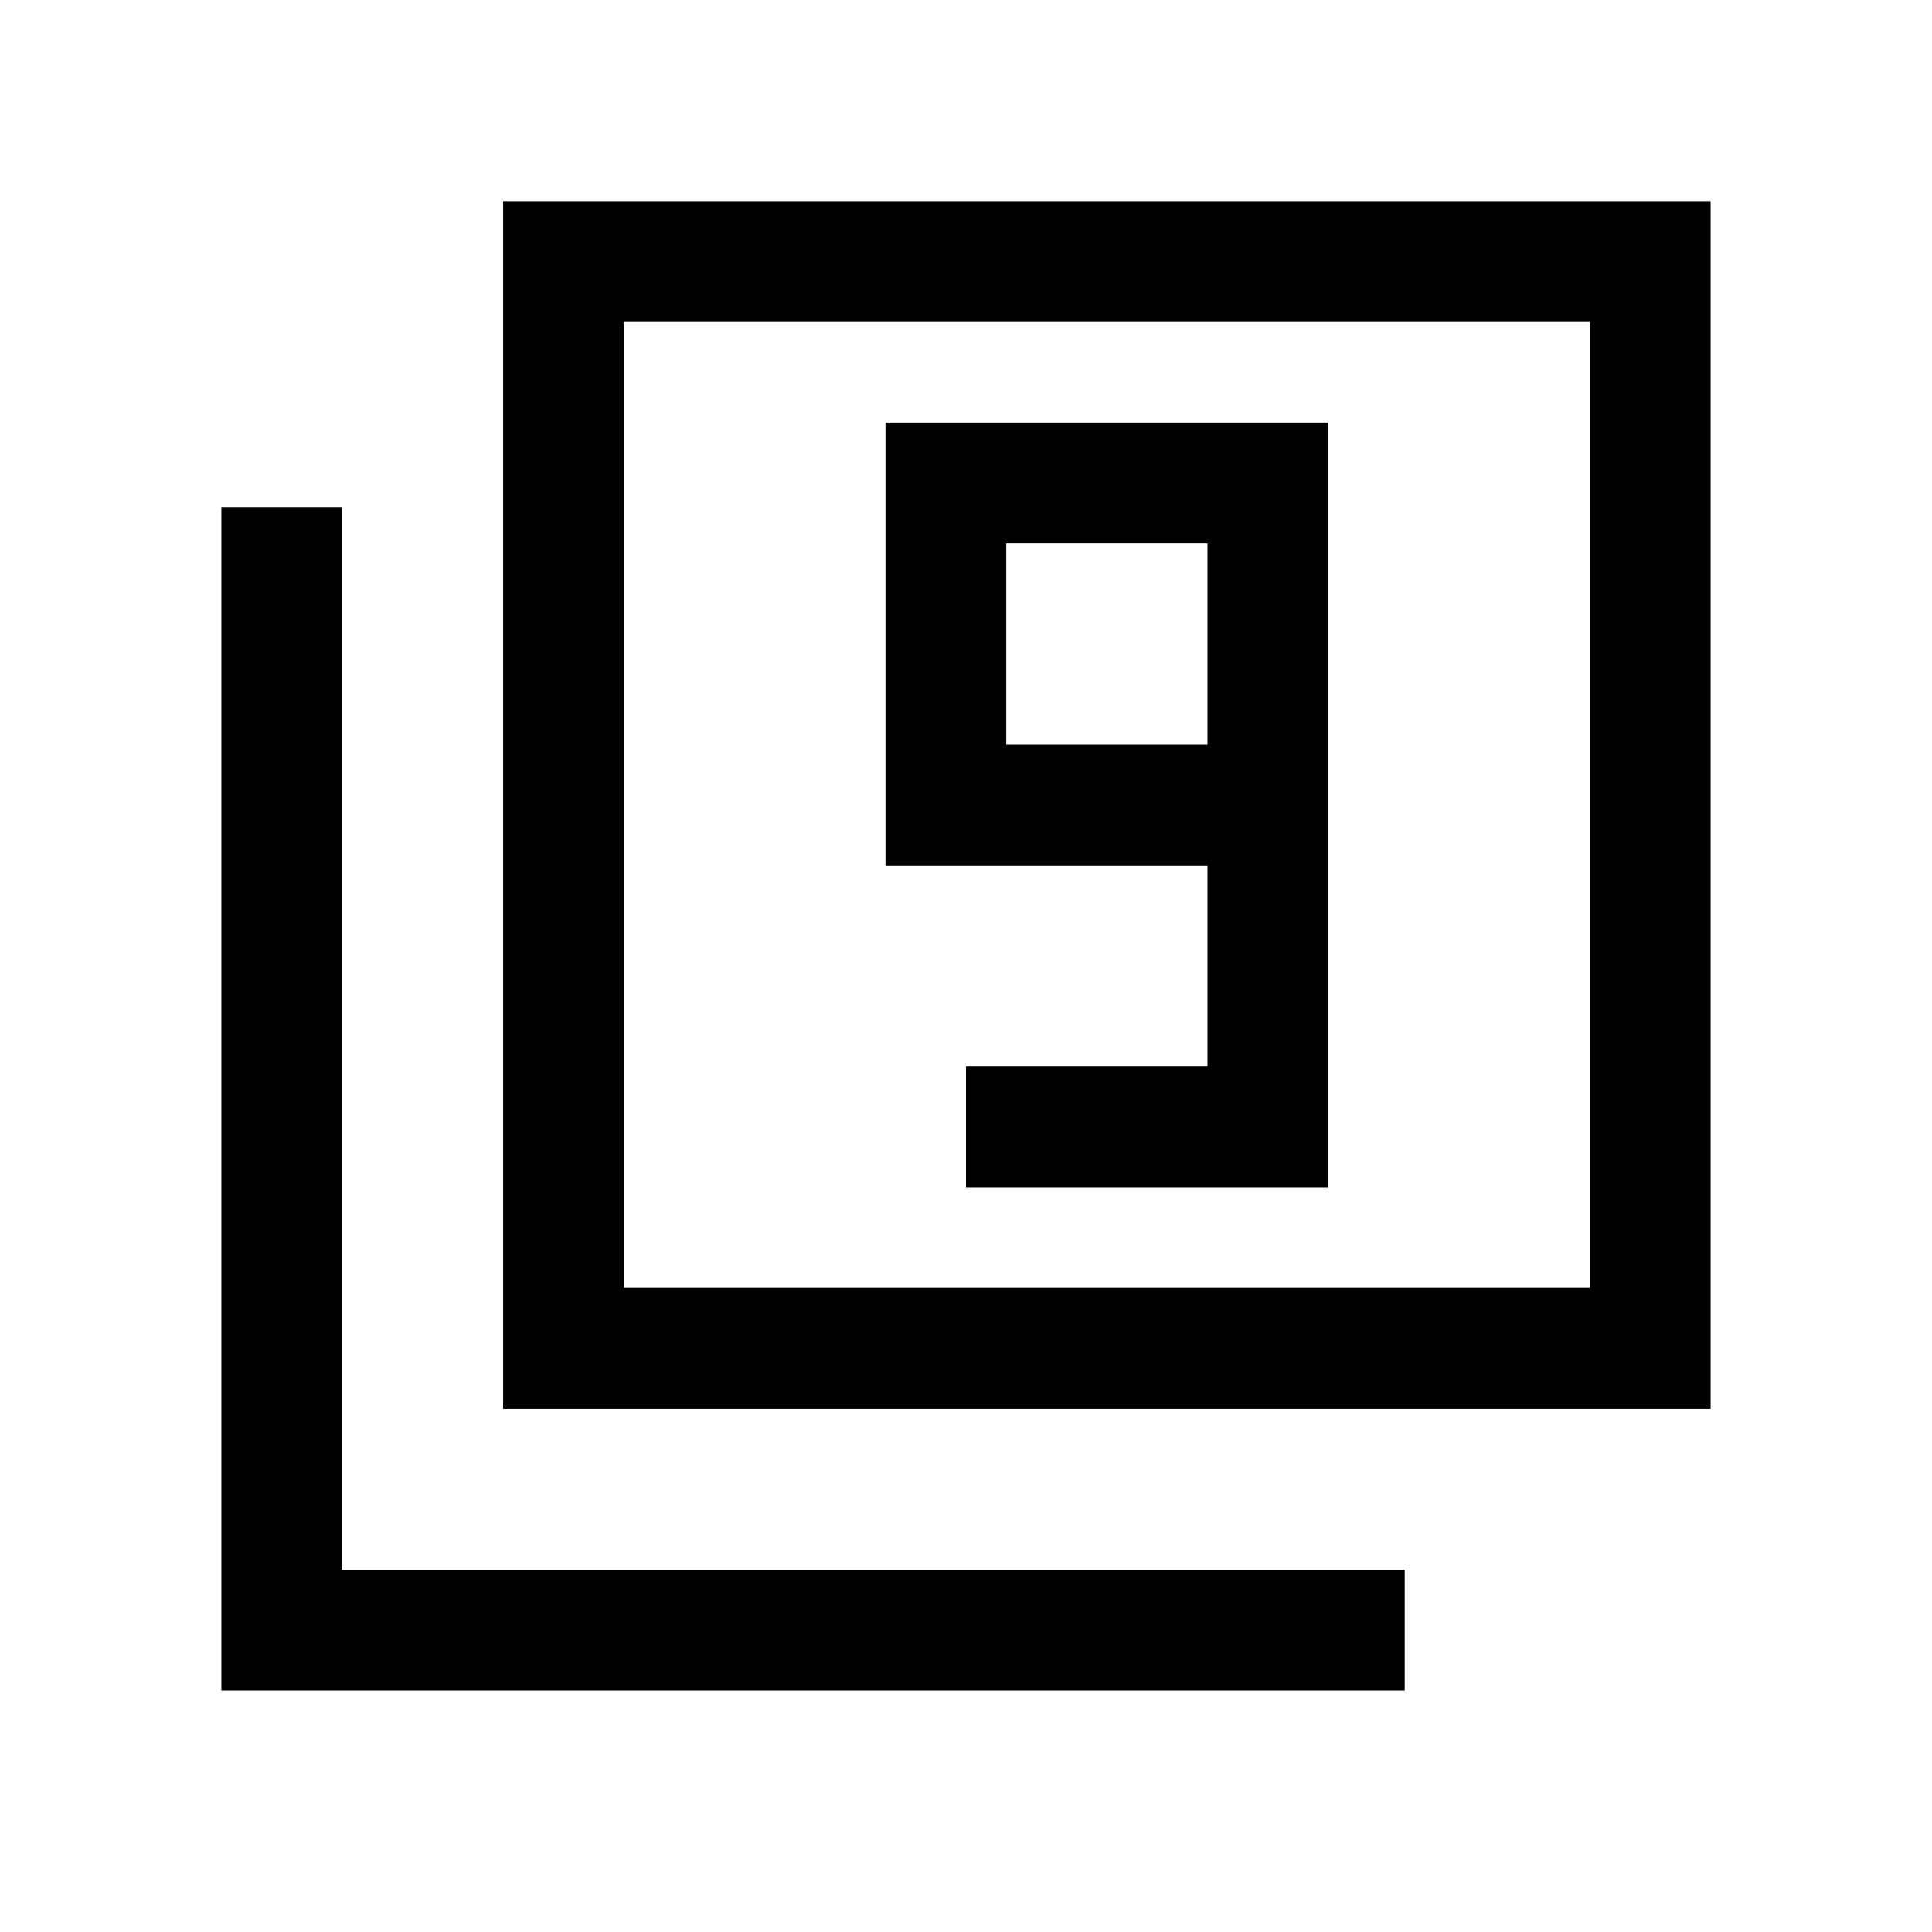 <svg xmlns="http://www.w3.org/2000/svg" height="24" width="24"><path d="M12 14.75h4.5v-9.5H11v5.5h4v2.5h-3Zm3-5.5h-2.5v-2.5H15ZM6.25 17.5v-15h15v15Zm1.5-1.5h12V4h-12Zm-5 5V6.3h1.5v13.2h13.2V21Zm5-5V4v12Z"/></svg>